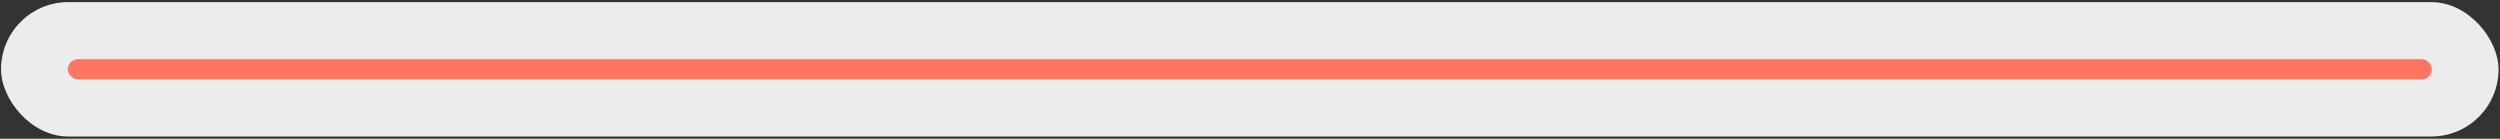 <svg width="1009" height="56" viewBox="0 0 1009 56" fill="none" xmlns="http://www.w3.org/2000/svg">
<rect x="0" y="0" width="1009" height="56" fill="#333333" stroke="none"/>
<rect x="0.414" y="0.861" width="1008" height="54.234" rx="27.117" fill="#ECECEC"/>
<rect x="27.363" y="23.895" width="954.102" height="8.165" rx="4.083" fill="#FF7463"/>
</svg>
